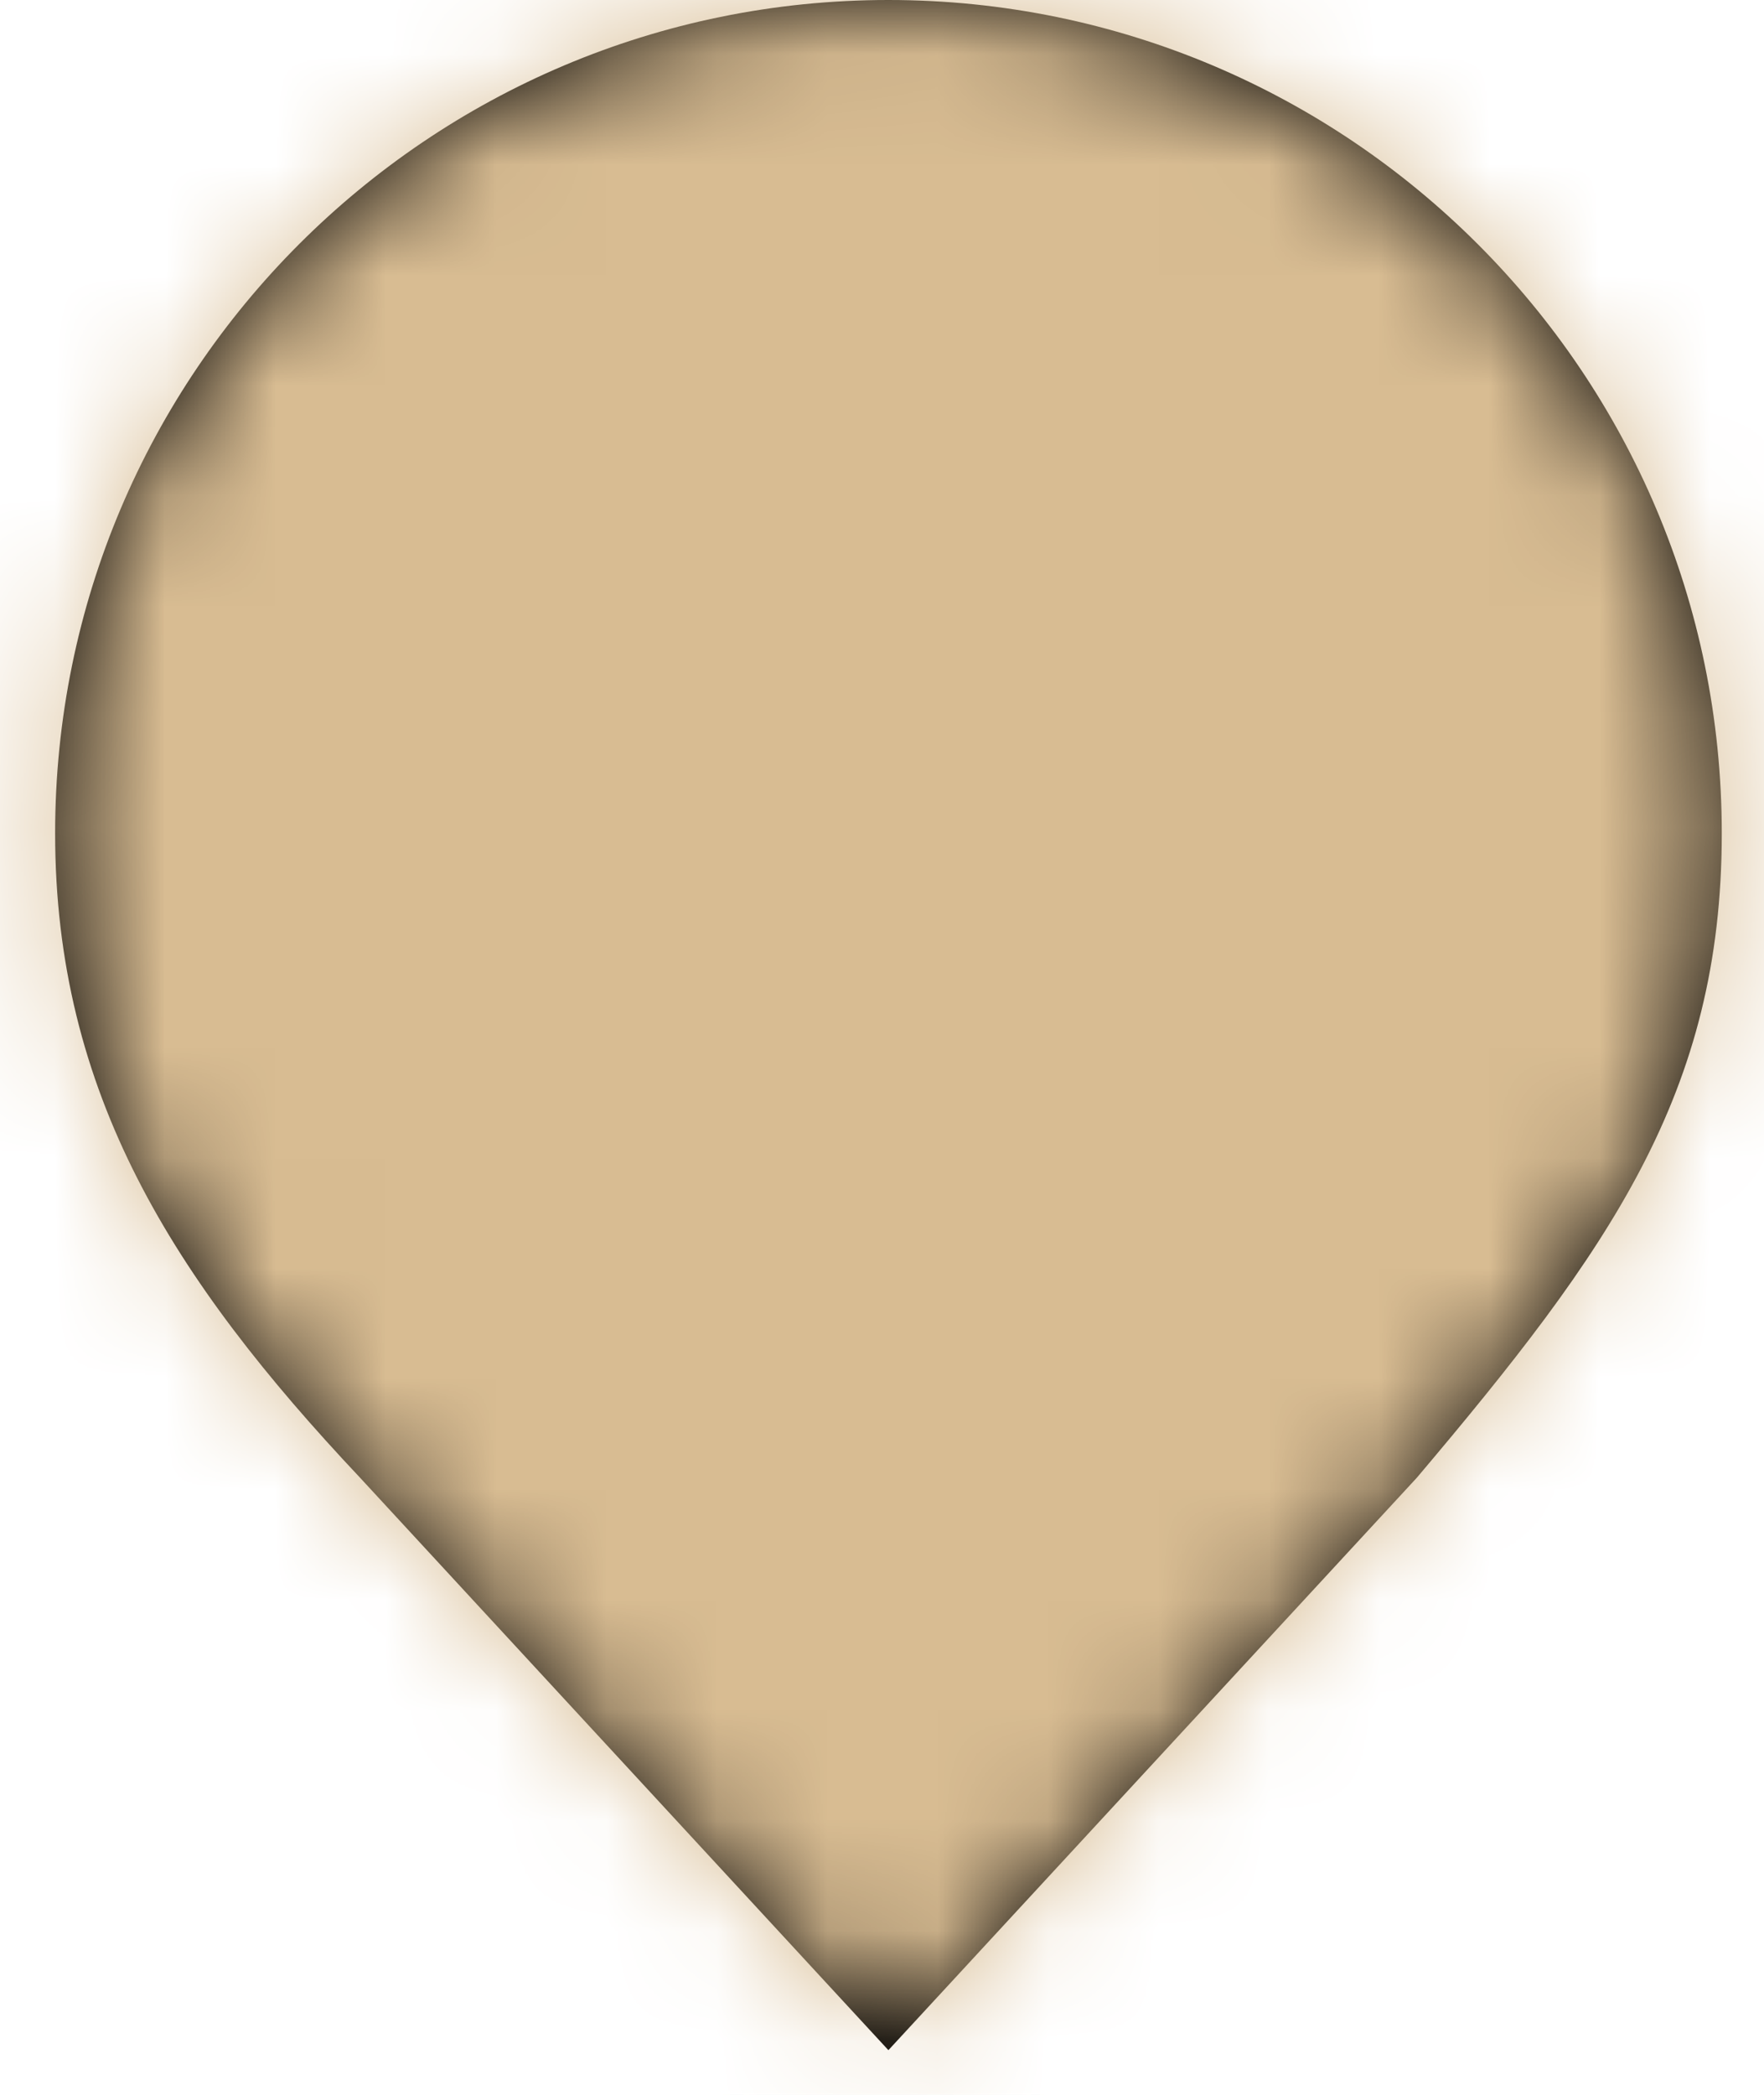 <?xml version="1.0" encoding="UTF-8"?>
<svg width="16px" height="19px" viewBox="0 0 16 19" version="1.1" xmlns="http://www.w3.org/2000/svg" xmlns:xlink="http://www.w3.org/1999/xlink">
    <!-- Generator: Sketch 58 (84663) - https://sketch.com -->
    <title>Icon / Map / Pin Copy 2@1x</title>
    <desc>Created with Sketch.</desc>
    <defs>
        <path d="M15.617,7.558 C15.617,3.384 12.233,-0 8.058,-0 C3.884,-0 0.5,3.384 0.5,7.558 C0.5,9.914 1.566,11.598 3.266,13.403 L8.058,18.595 L12.851,13.403 C14.597,11.338 15.617,9.914 15.617,7.558" id="path-1"></path>
    </defs>
    <g id="Desktop" stroke="none" stroke-width="1" fill="none" fill-rule="evenodd">
        <g id="Search-/-Search-/-Suggestion-Copy" transform="translate(-704, -570)">
            <g id="Icon-/-Map-/-Pin" transform="translate(704, 570)">
                <g id="Color-/-Beige-Copy">
                    <mask id="mask-2" fill="white">
                        <use xlink:href="#path-1"></use>
                    </mask>
                    <use id="Mask" fill="#000000" xlink:href="#path-1"></use>
                    <g id="Color-/-Beige" mask="url(#mask-2)" fill="#D8BC92">
                        <g transform="translate(-6, -4)" id="Rectangle">
                            <rect x="0" y="0" width="29" height="29"></rect>
                        </g>
                    </g>
                </g>
            </g>
        </g>
    </g>
</svg>